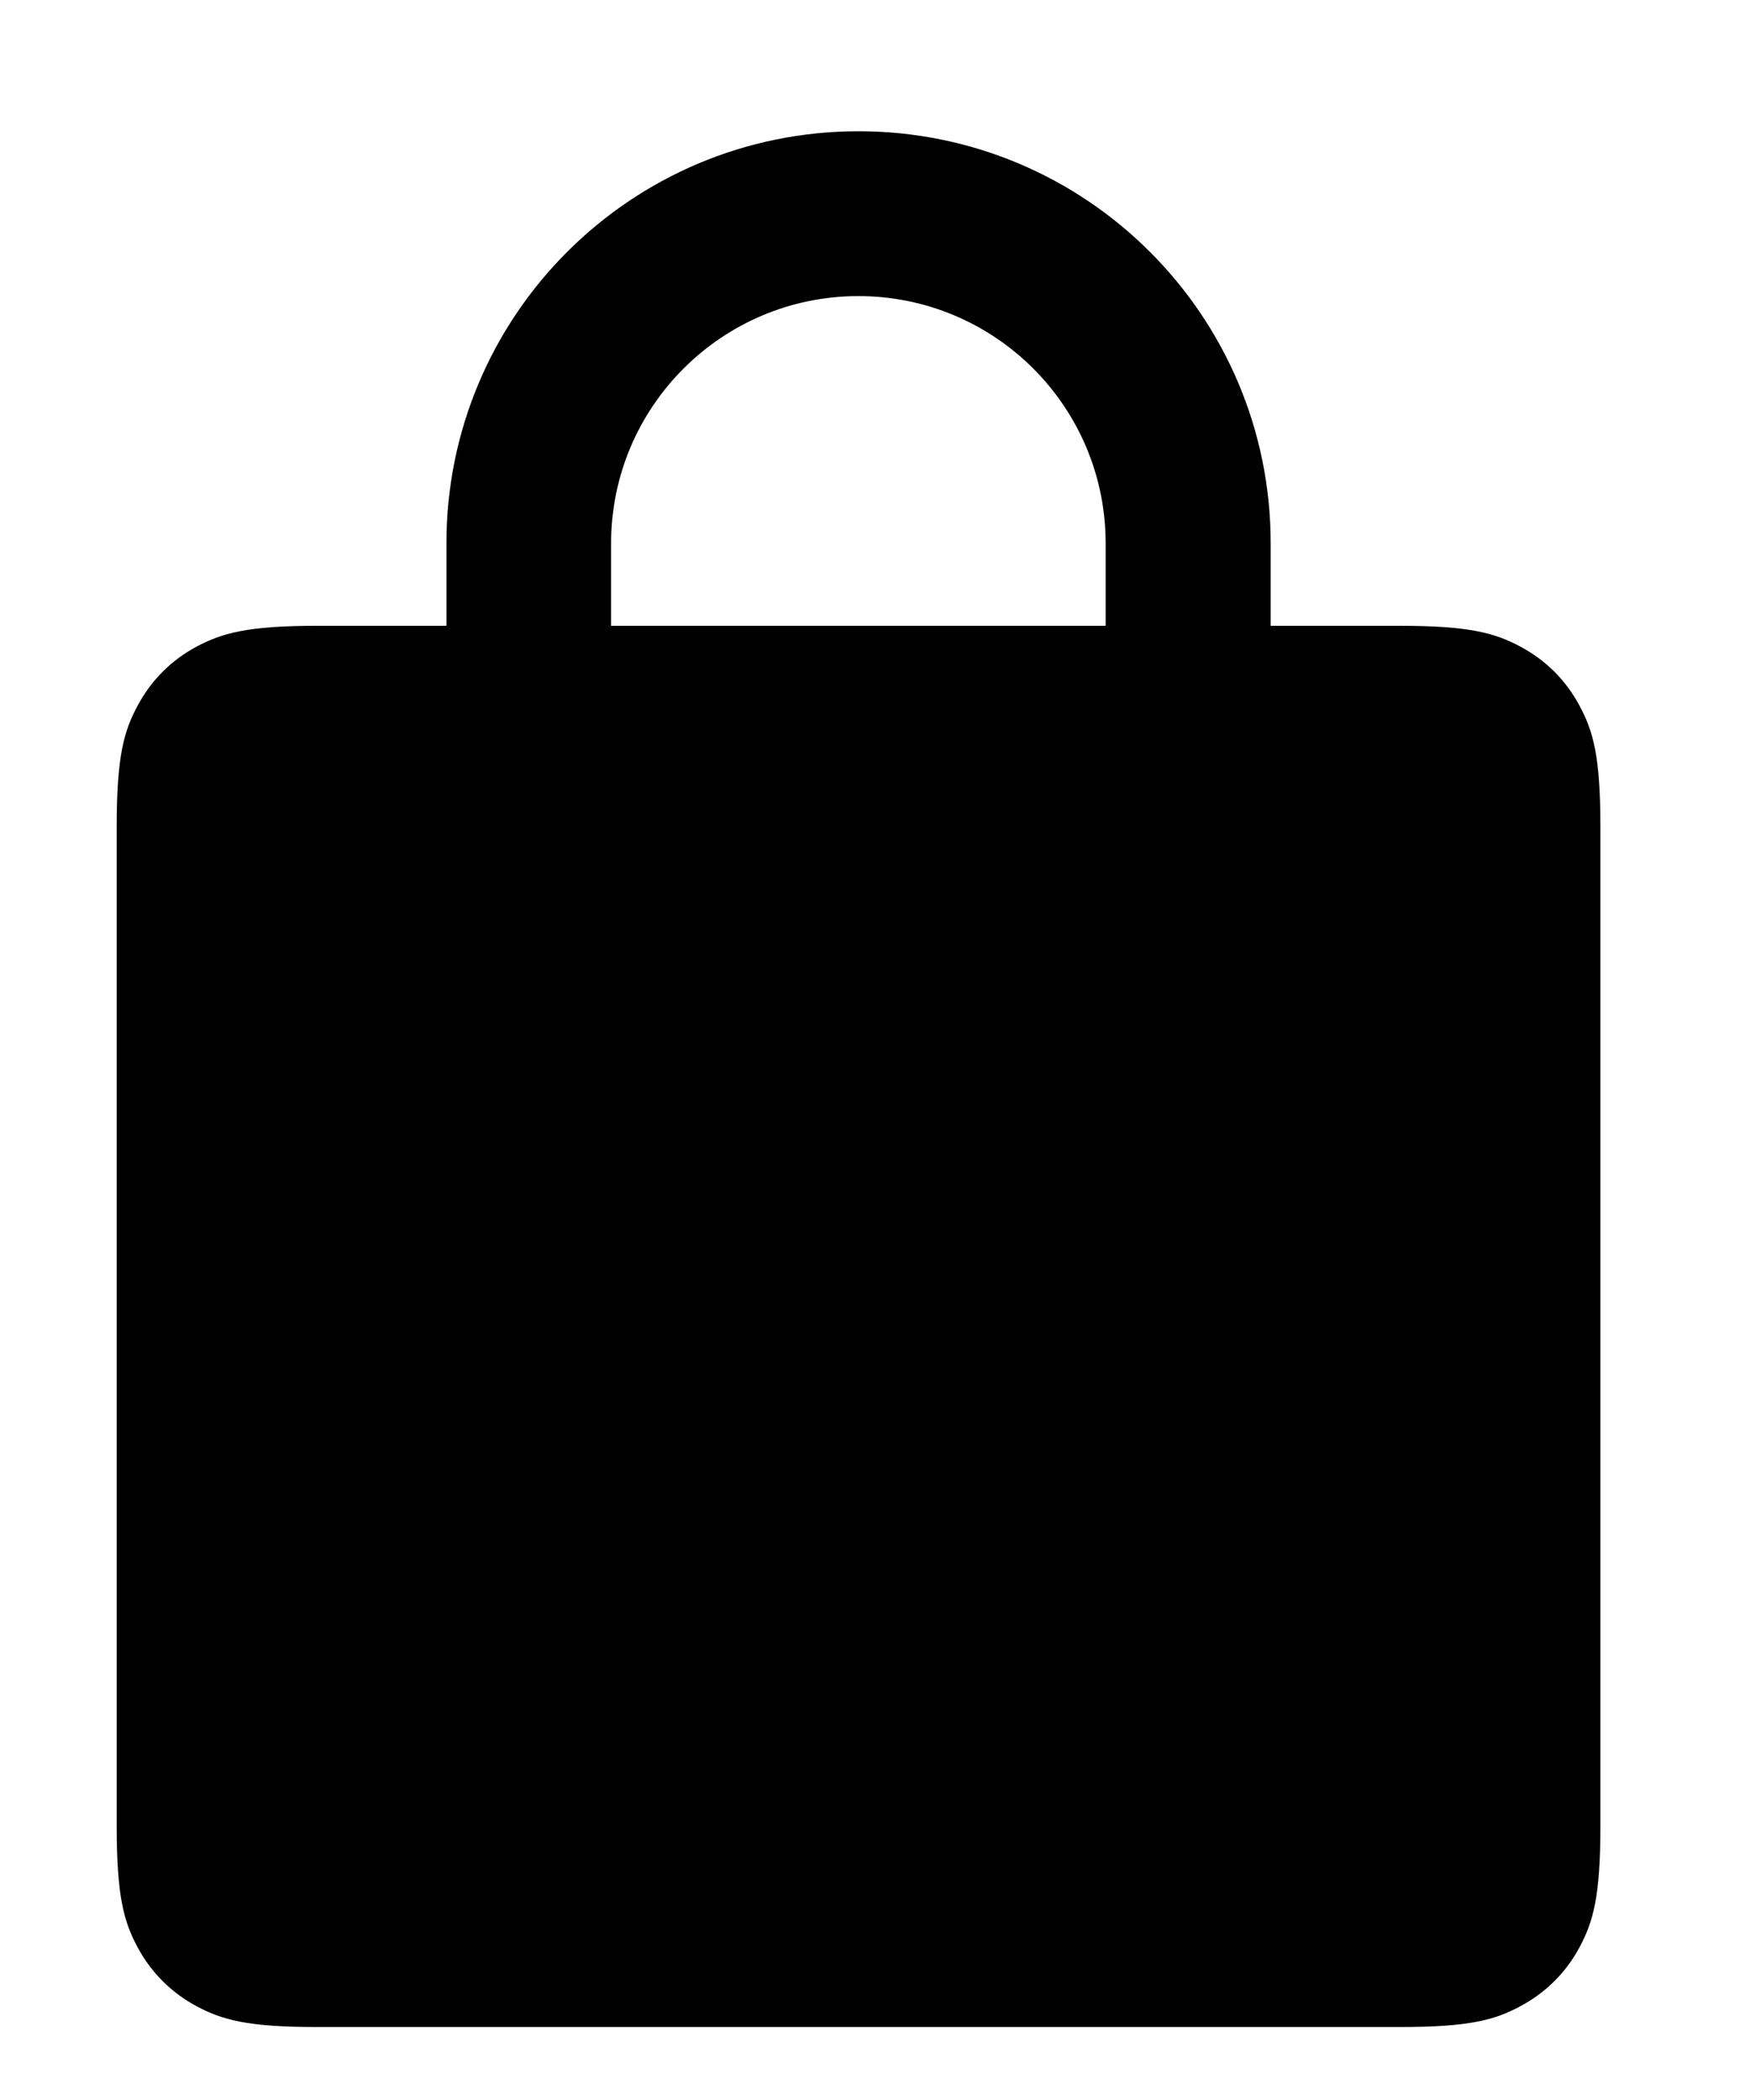 <svg viewBox="0 0 10 12" fill="currentColor" xmlns="http://www.w3.org/2000/svg"><path fill-rule="evenodd" clip-rule="evenodd" d="M2.551 3.576V3.105C2.551 1.804 3.605 0.75 4.906 0.75C6.207 0.75 7.261 1.804 7.261 3.105V3.576H8.001C8.399 3.576 8.543 3.618 8.688 3.695C8.834 3.773 8.948 3.887 9.026 4.033C9.104 4.178 9.145 4.322 9.145 4.72V10.439C9.145 10.837 9.104 10.981 9.026 11.127C8.948 11.272 8.834 11.386 8.688 11.464C8.543 11.542 8.399 11.583 8.001 11.583H1.811C1.413 11.583 1.269 11.542 1.123 11.464C0.978 11.386 0.864 11.272 0.786 11.127C0.708 10.981 0.667 10.837 0.667 10.439V4.72C0.667 4.322 0.708 4.178 0.786 4.033C0.864 3.887 0.978 3.773 1.123 3.695C1.269 3.618 1.413 3.576 1.811 3.576H2.551ZM6.318 3.576V3.105C6.318 2.325 5.686 1.692 4.905 1.692C4.125 1.692 3.492 2.325 3.492 3.105V3.576H6.318Z" fill="currentColor"></path></svg>
